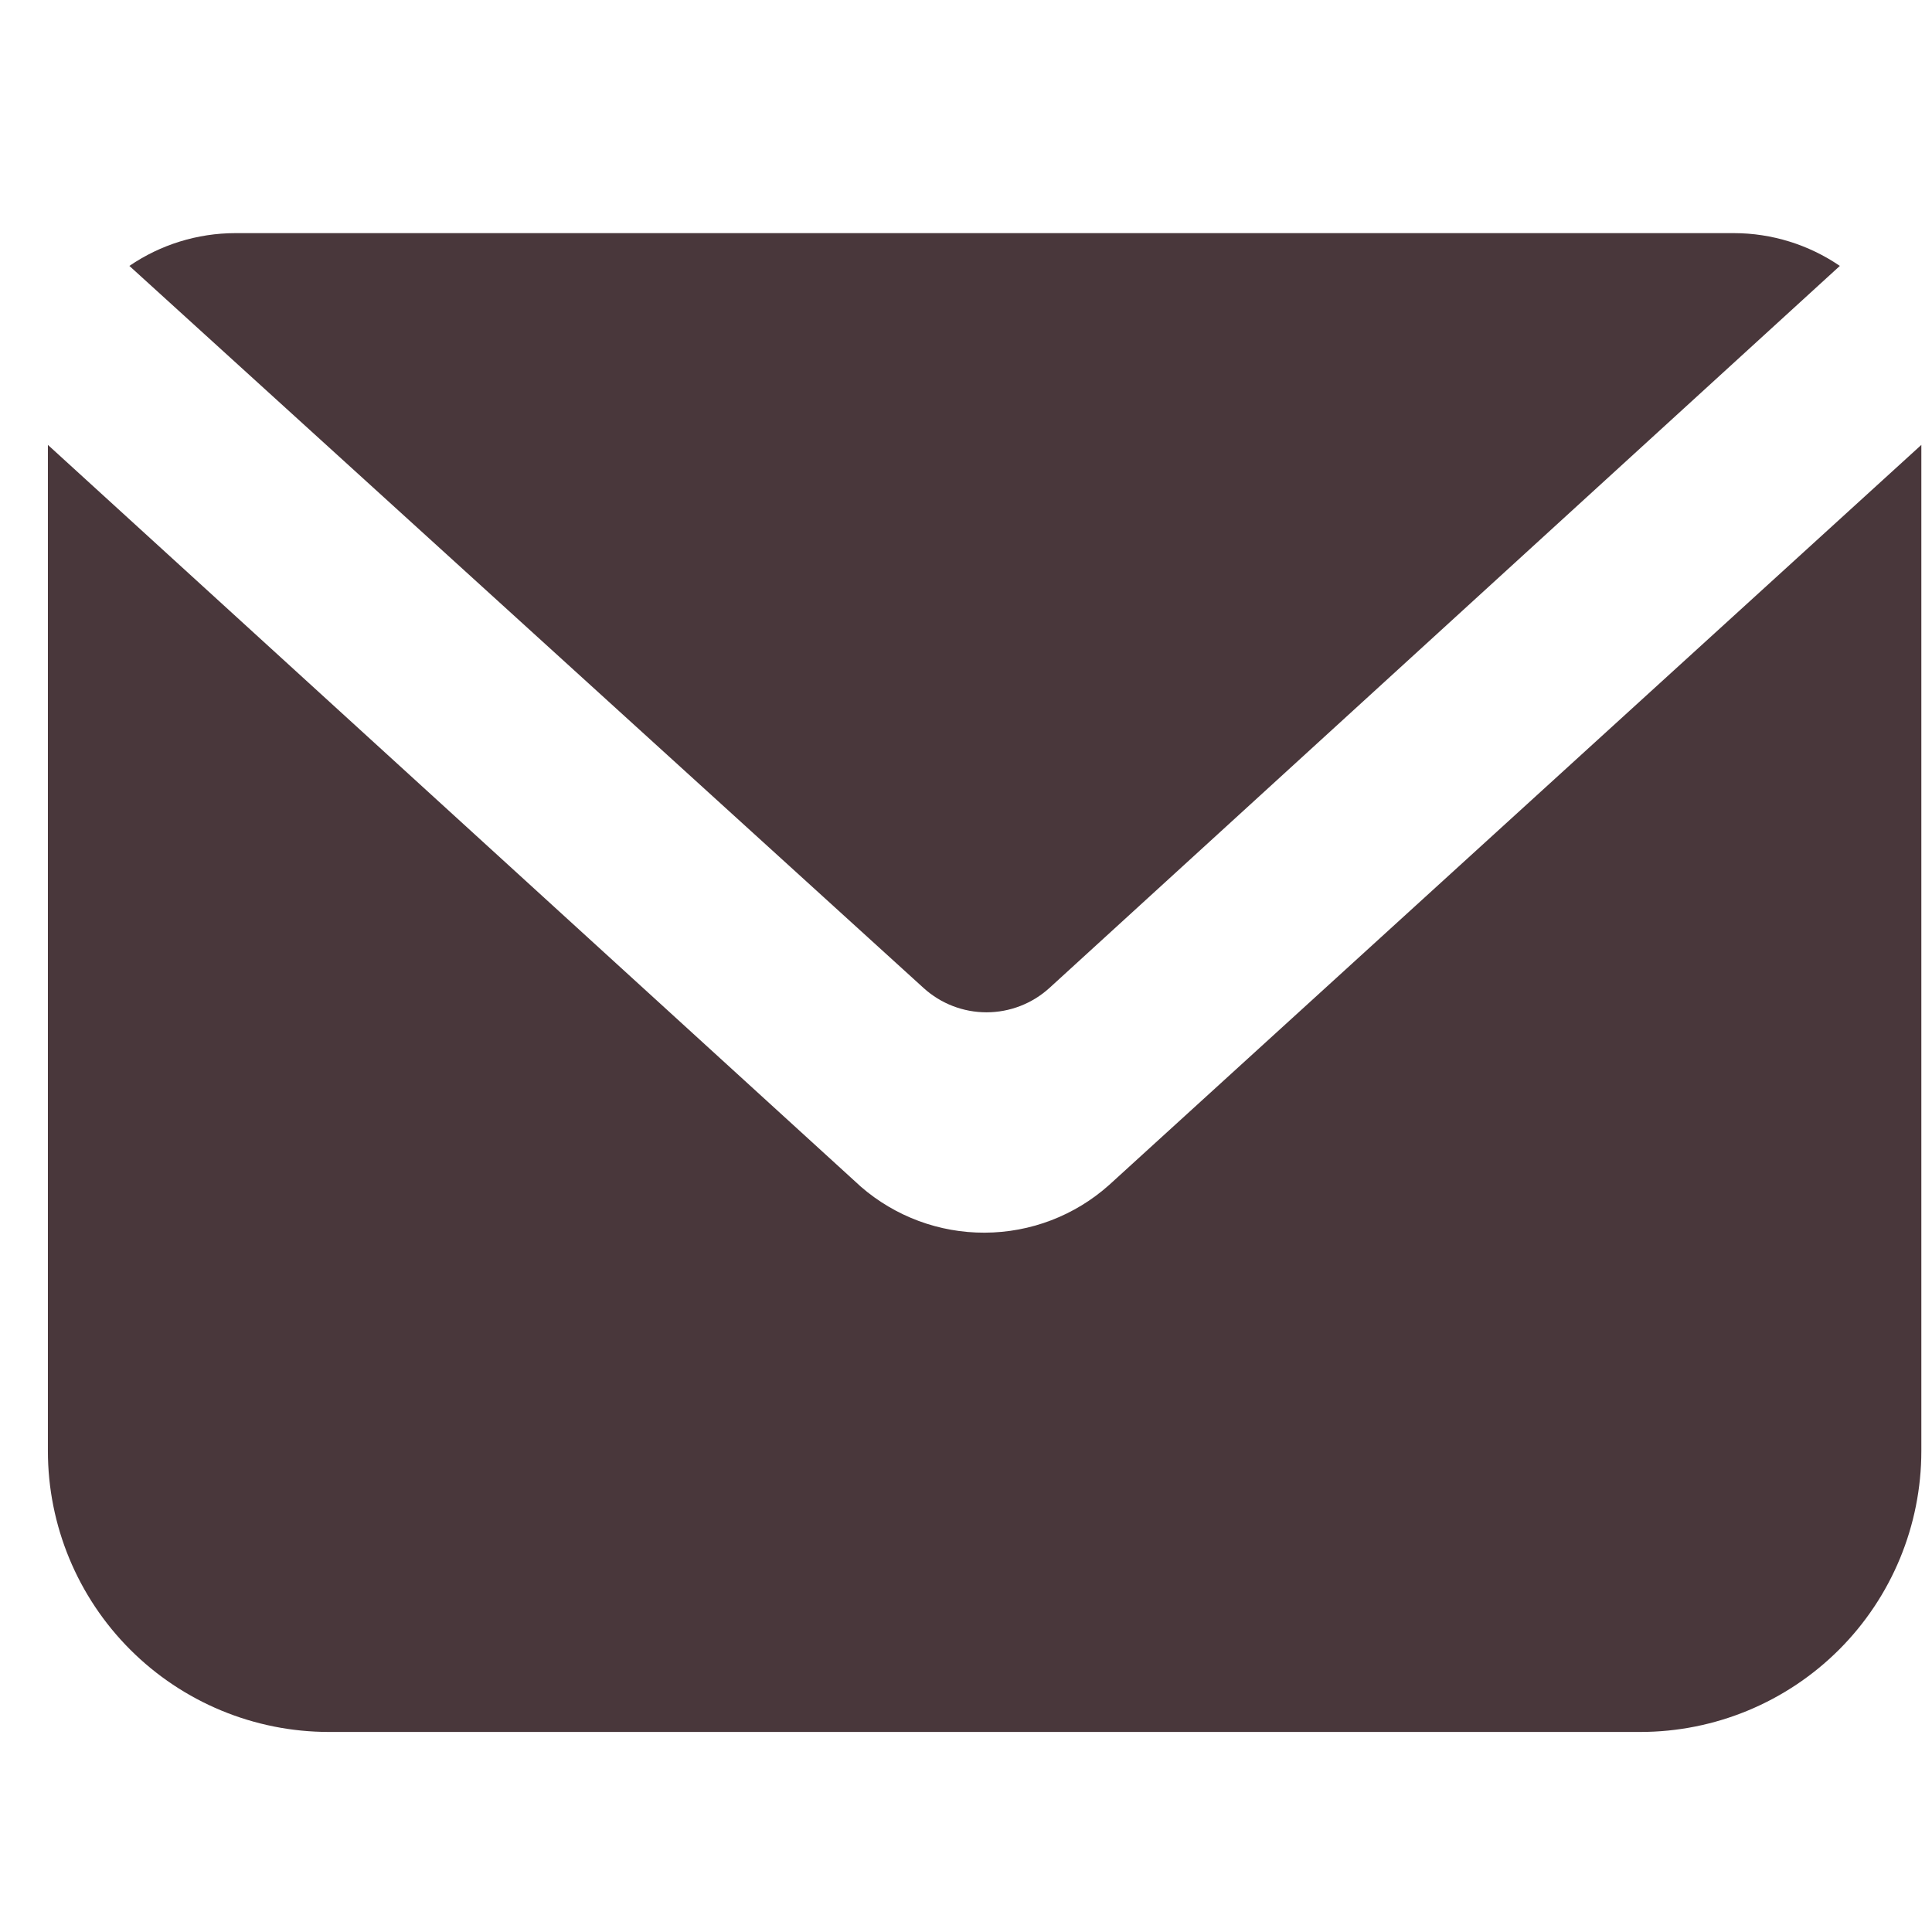 <svg width="33" height="33" viewBox="0 0 33 33" fill="none" xmlns="http://www.w3.org/2000/svg">
<g clip-path="url(#clip0_560_2749)">
<path d="M17.922 16.878C17.628 17.144 17.246 17.291 16.85 17.291C16.454 17.291 16.072 17.144 15.778 16.878L2.21 4.542C2.742 4.178 3.373 3.983 4.018 3.982H29.618C30.263 3.983 30.893 4.178 31.426 4.542L17.922 16.878Z" fill="#49373B"/>
<path d="M32.818 7.599V24.783C32.818 26.056 32.313 27.277 31.413 28.177C30.512 29.077 29.291 29.583 28.018 29.583H5.618C4.345 29.583 3.124 29.077 2.224 28.177C1.324 27.277 0.818 26.056 0.818 24.783V7.599L14.706 20.271C15.292 20.779 16.043 21.058 16.818 21.055C17.604 21.053 18.361 20.763 18.946 20.239L32.818 7.599Z" fill="#49373B"/>
</g>
<defs>
<clipPath id="clip0_560_2749">
<rect width="32" height="32" fill="white" transform="translate(0.818 0.982)"/>
</clipPath>
</defs>
</svg>
